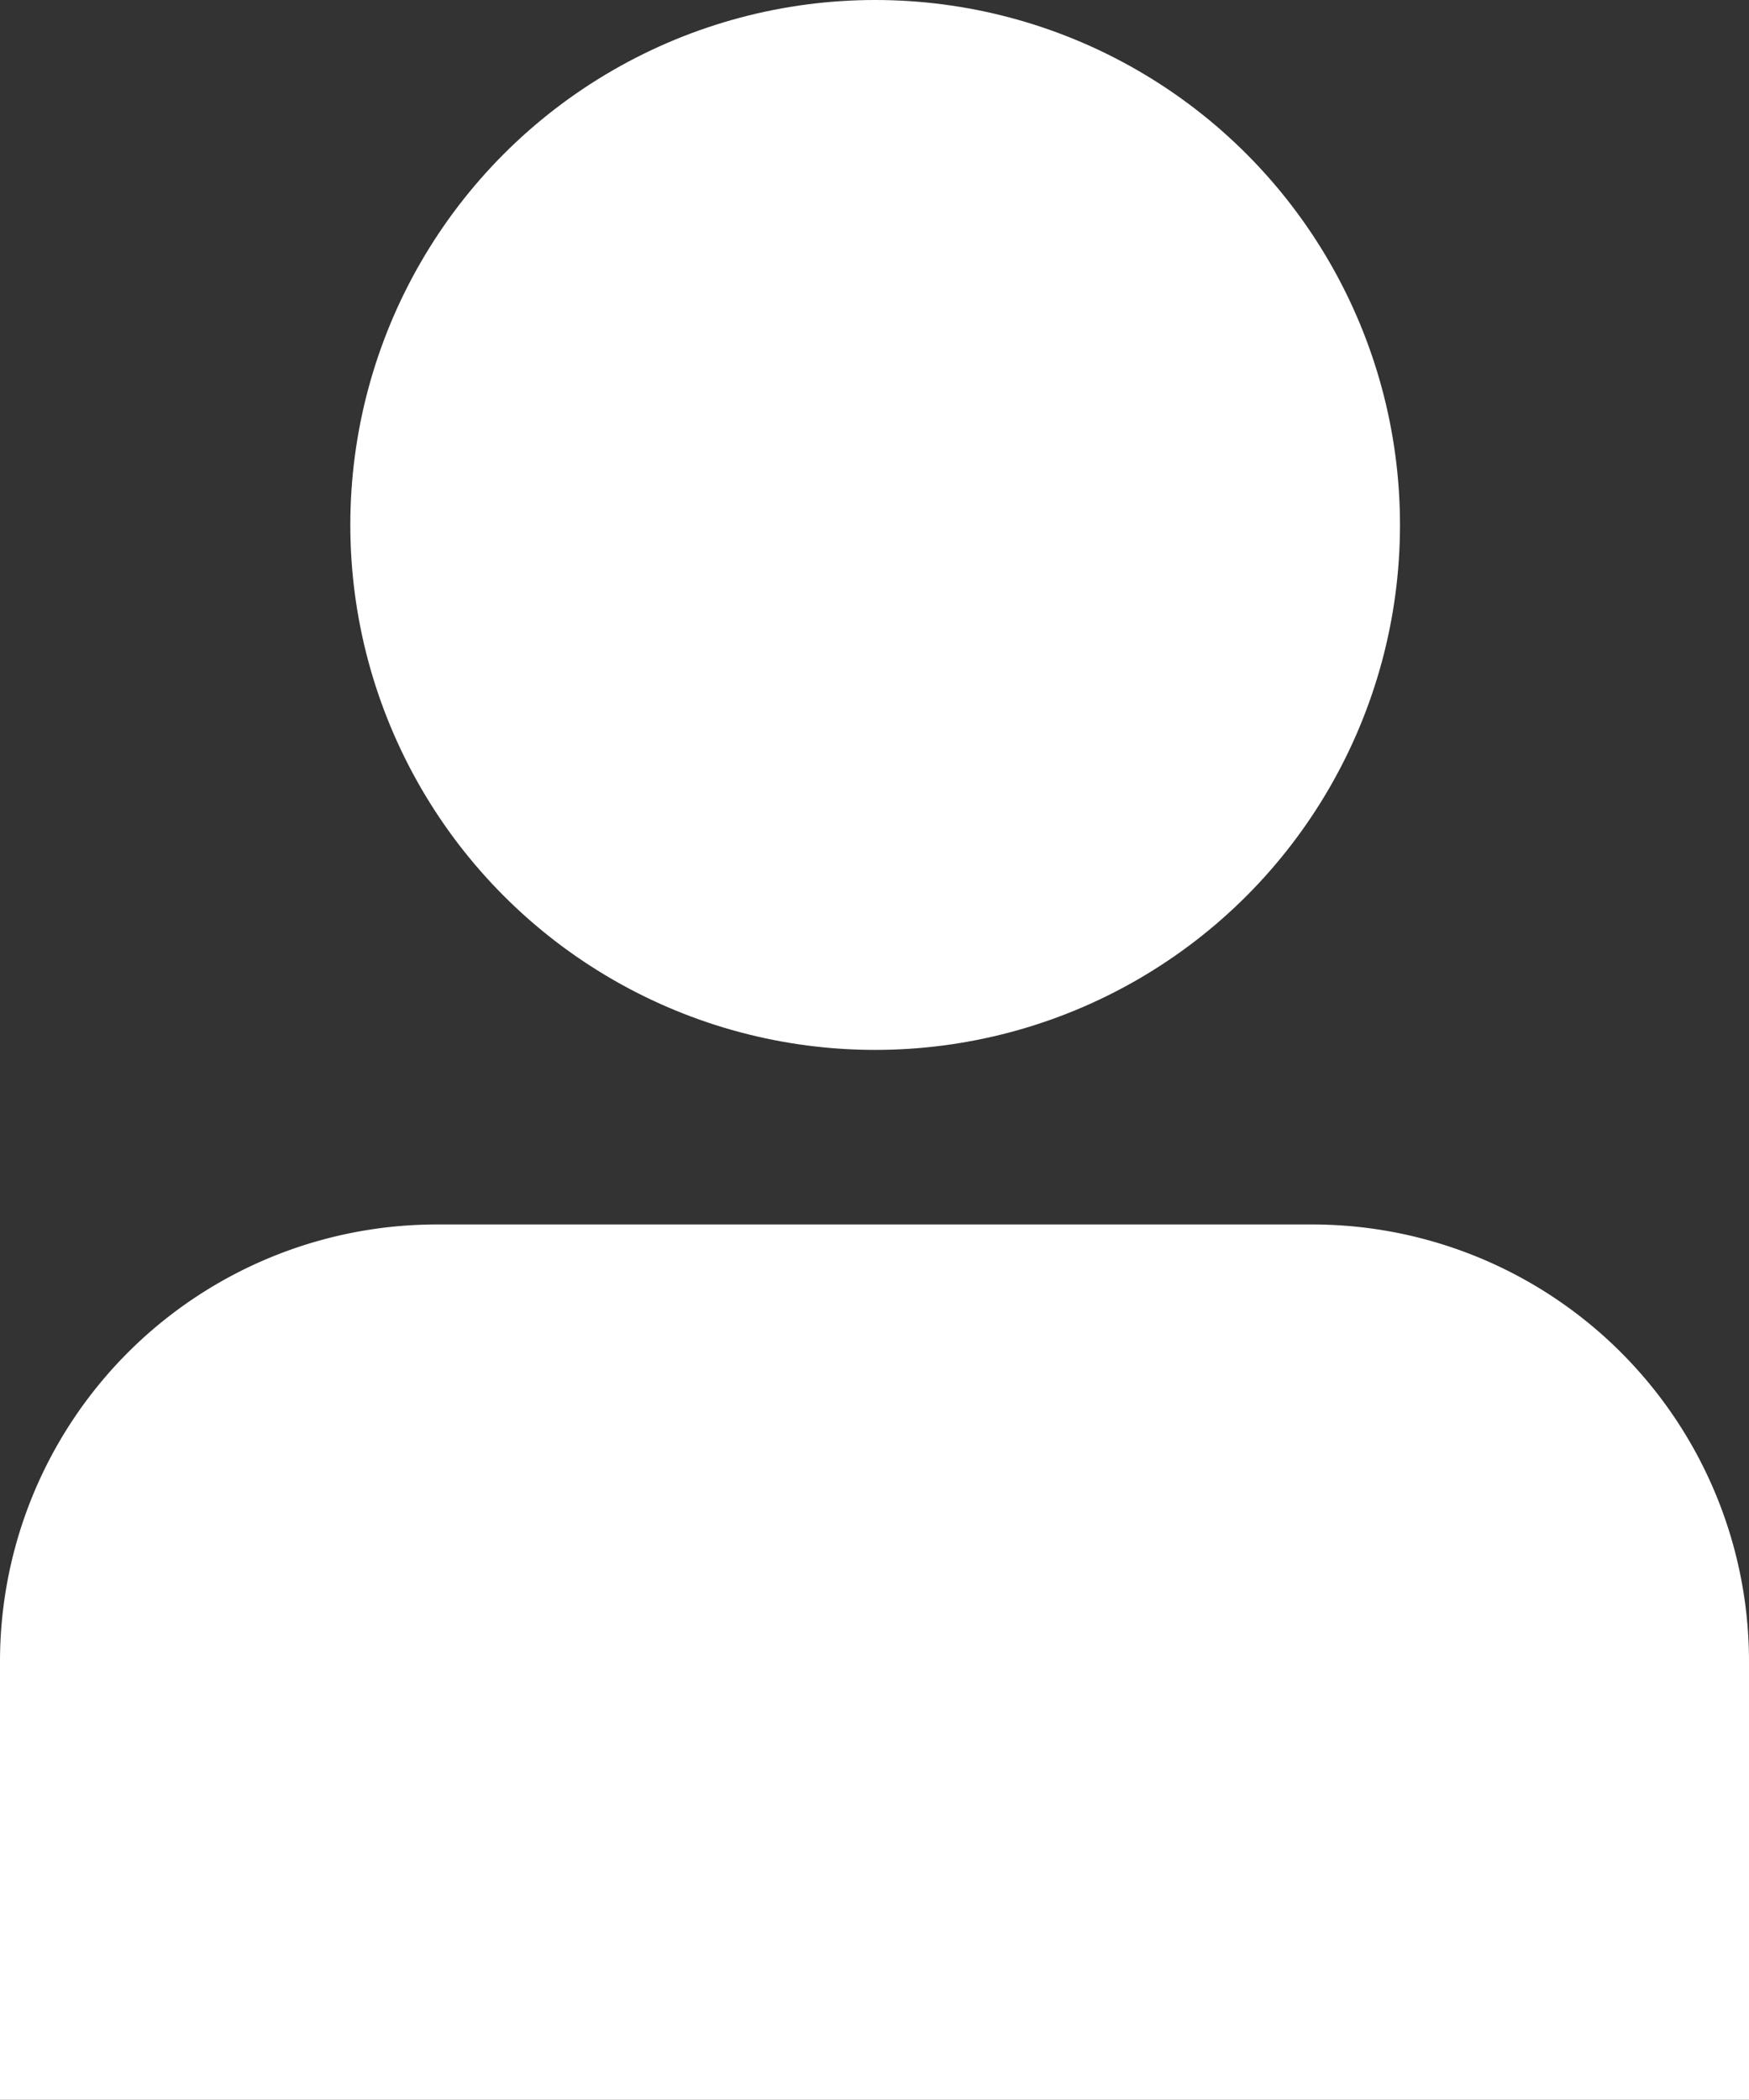 <svg id="Capa_1" data-name="Capa 1" xmlns="http://www.w3.org/2000/svg" width="13.33" height="16" viewBox="0 0 13.33 16"><rect x="0" y="0" width="13.33" height="16" fill="#333333" stroke="none"/><title>Sin título-4</title><path d="M13.33,16H0V12.67A3.33,3.33,0,0,1,3.33,9.33H10a3.33,3.33,0,0,1,3.33,3.33V16h0Z" fill="#fff"/><circle cx="6.67" cy="4" r="4" fill="#fff"/></svg>